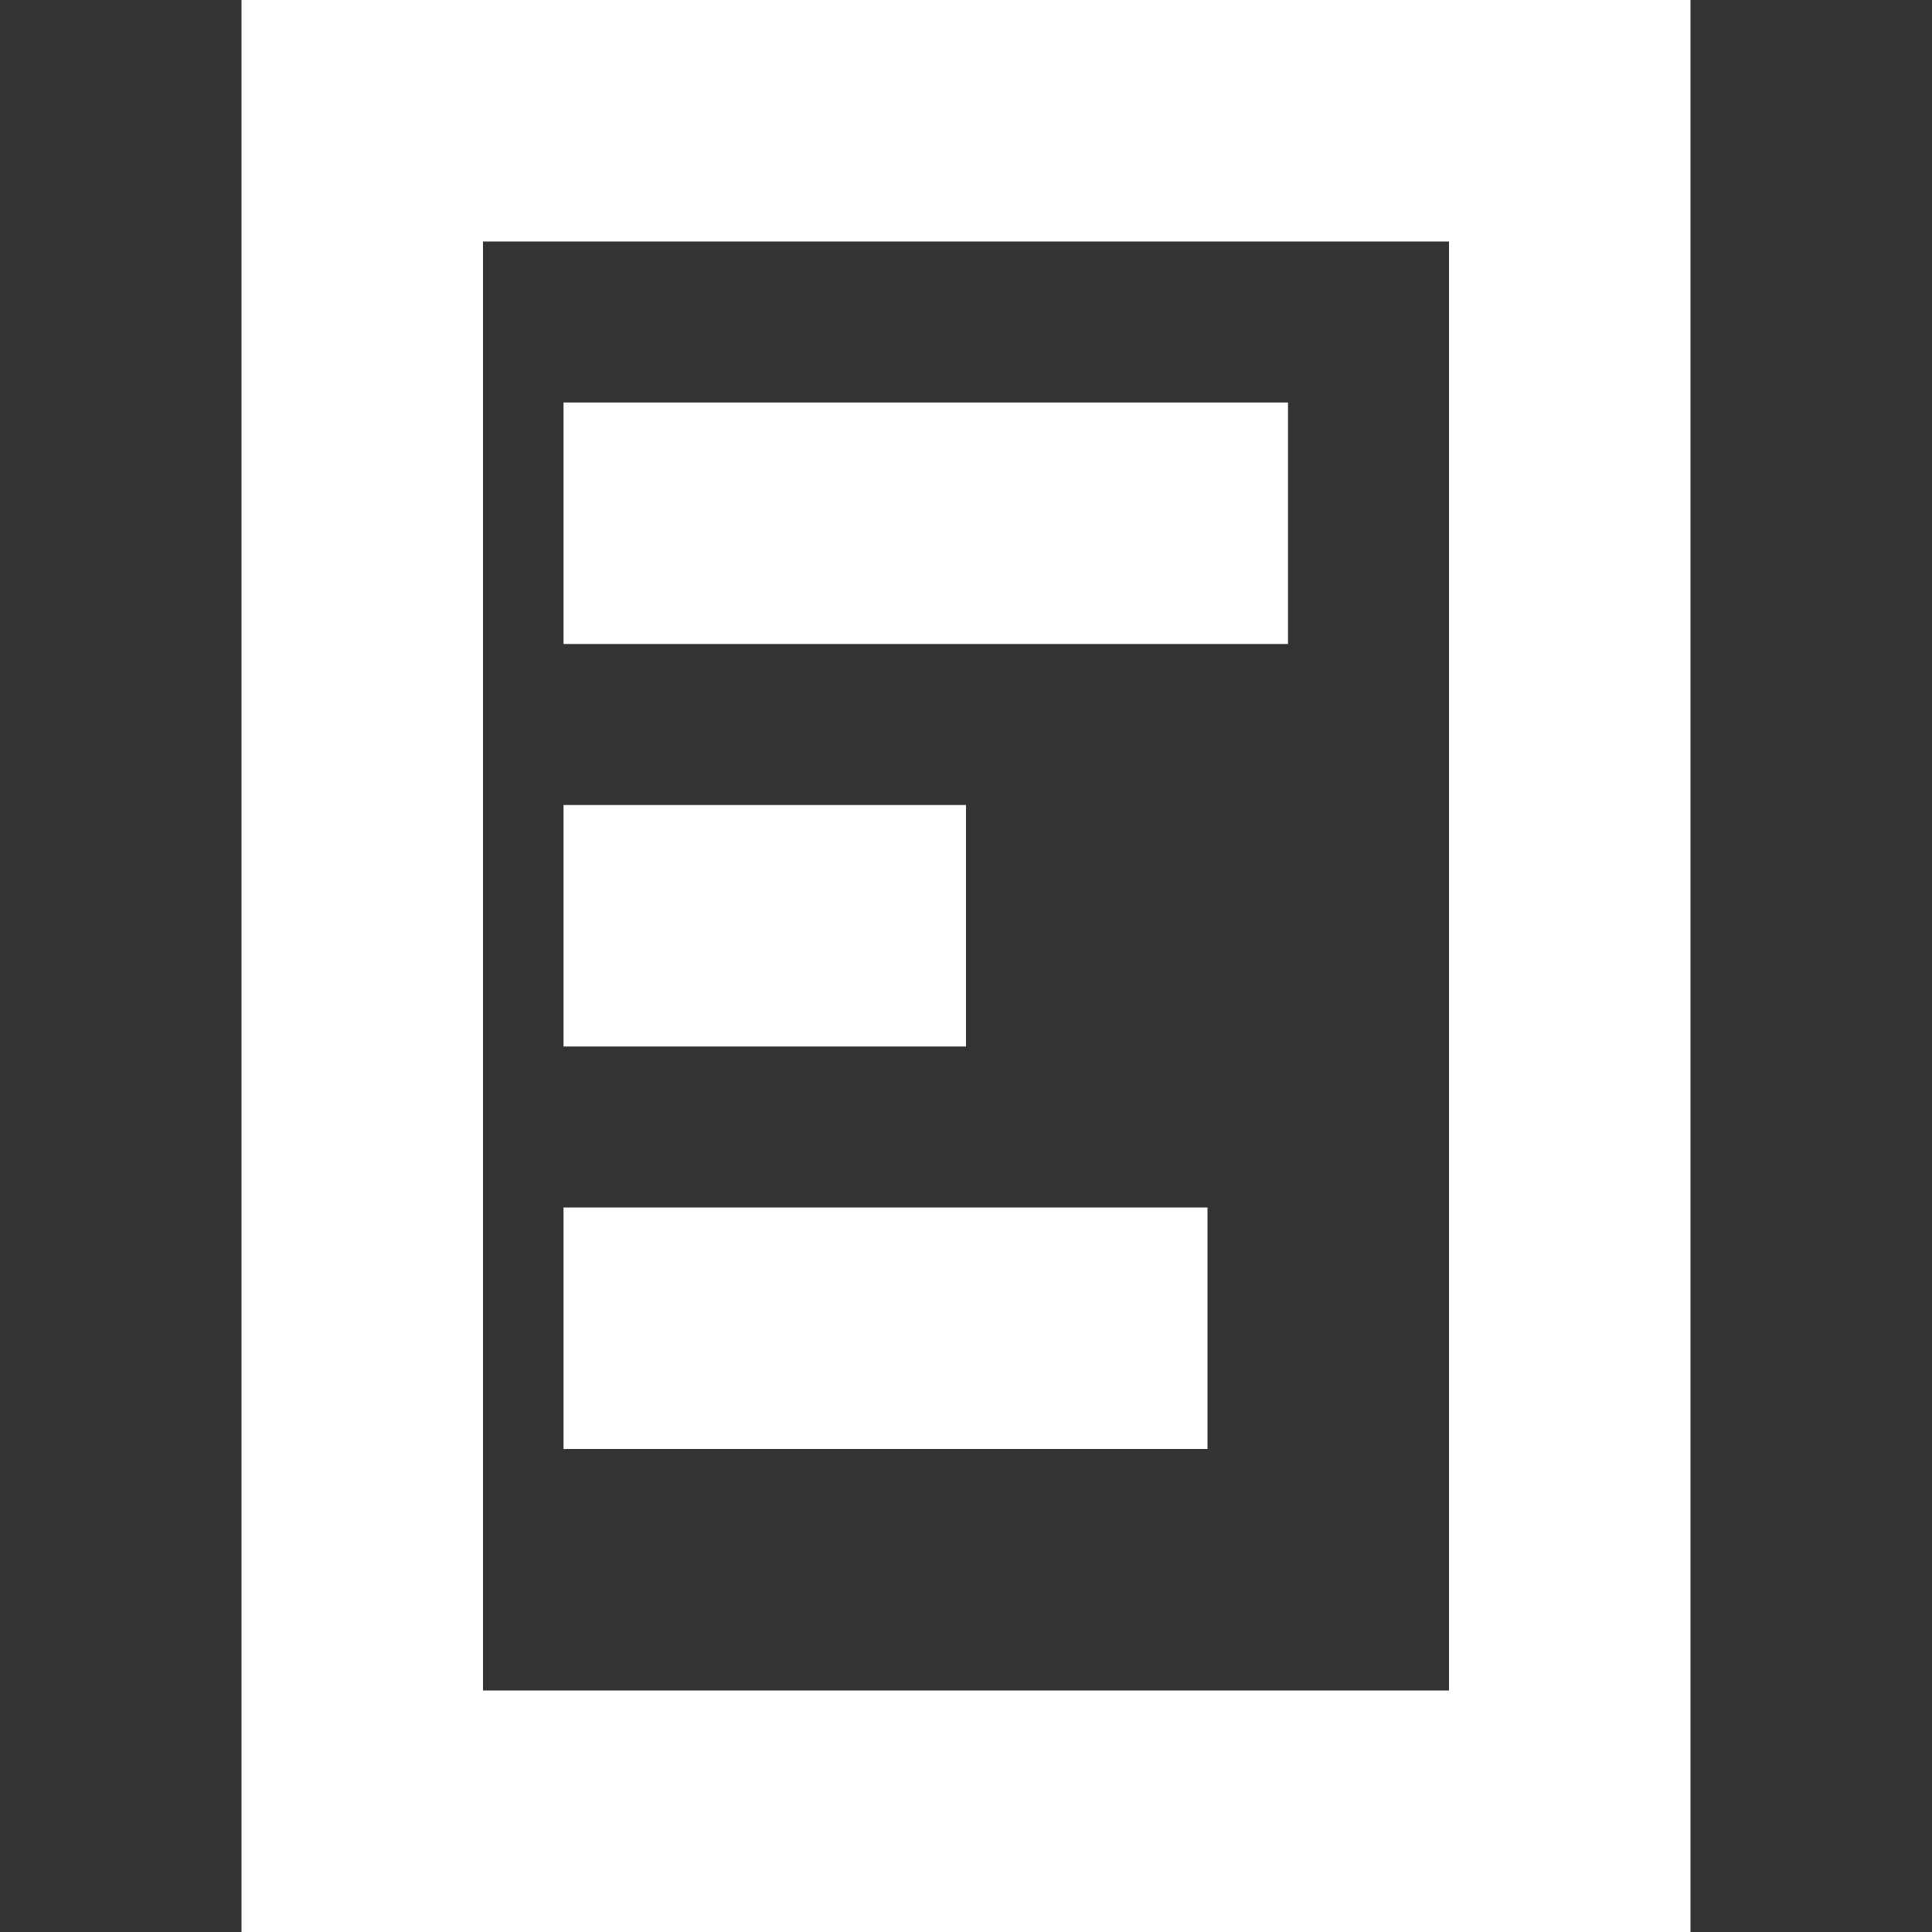 <svg width="24px" height="24px" viewBox="0 0 24 24" version="1.1" xmlns="http://www.w3.org/2000/svg" xmlns:xlink="http://www.w3.org/1999/xlink">
    <rect x="0" y="0" width="24" height="24" fill="#333333" stroke="none"/>
    <!-- Generator: Sketch 51.2 (57519) - http://www.bohemiancoding.com/sketch -->
    <desc>Created with Sketch.</desc>
    <defs></defs>
    <g id="Symbols" stroke="none" stroke-width="1" fill="none" fill-rule="evenodd">
        <g id="Home-Icon-Copy-2">
            <rect id="Rectangle-2" stroke="#FFFFFF" stroke-width="3" x="4.5" y="1.5" width="15" height="21"></rect>
            <rect id="Rectangle-3" fill="#FFFFFF" x="7" y="5" width="9" height="3"></rect>
            <rect id="Rectangle-3-Copy" fill="#FFFFFF" x="7" y="10" width="5" height="3"></rect>
            <rect id="Rectangle-3-Copy-2" fill="#FFFFFF" x="7" y="15" width="8" height="3"></rect>
        </g>
    </g>
</svg>
